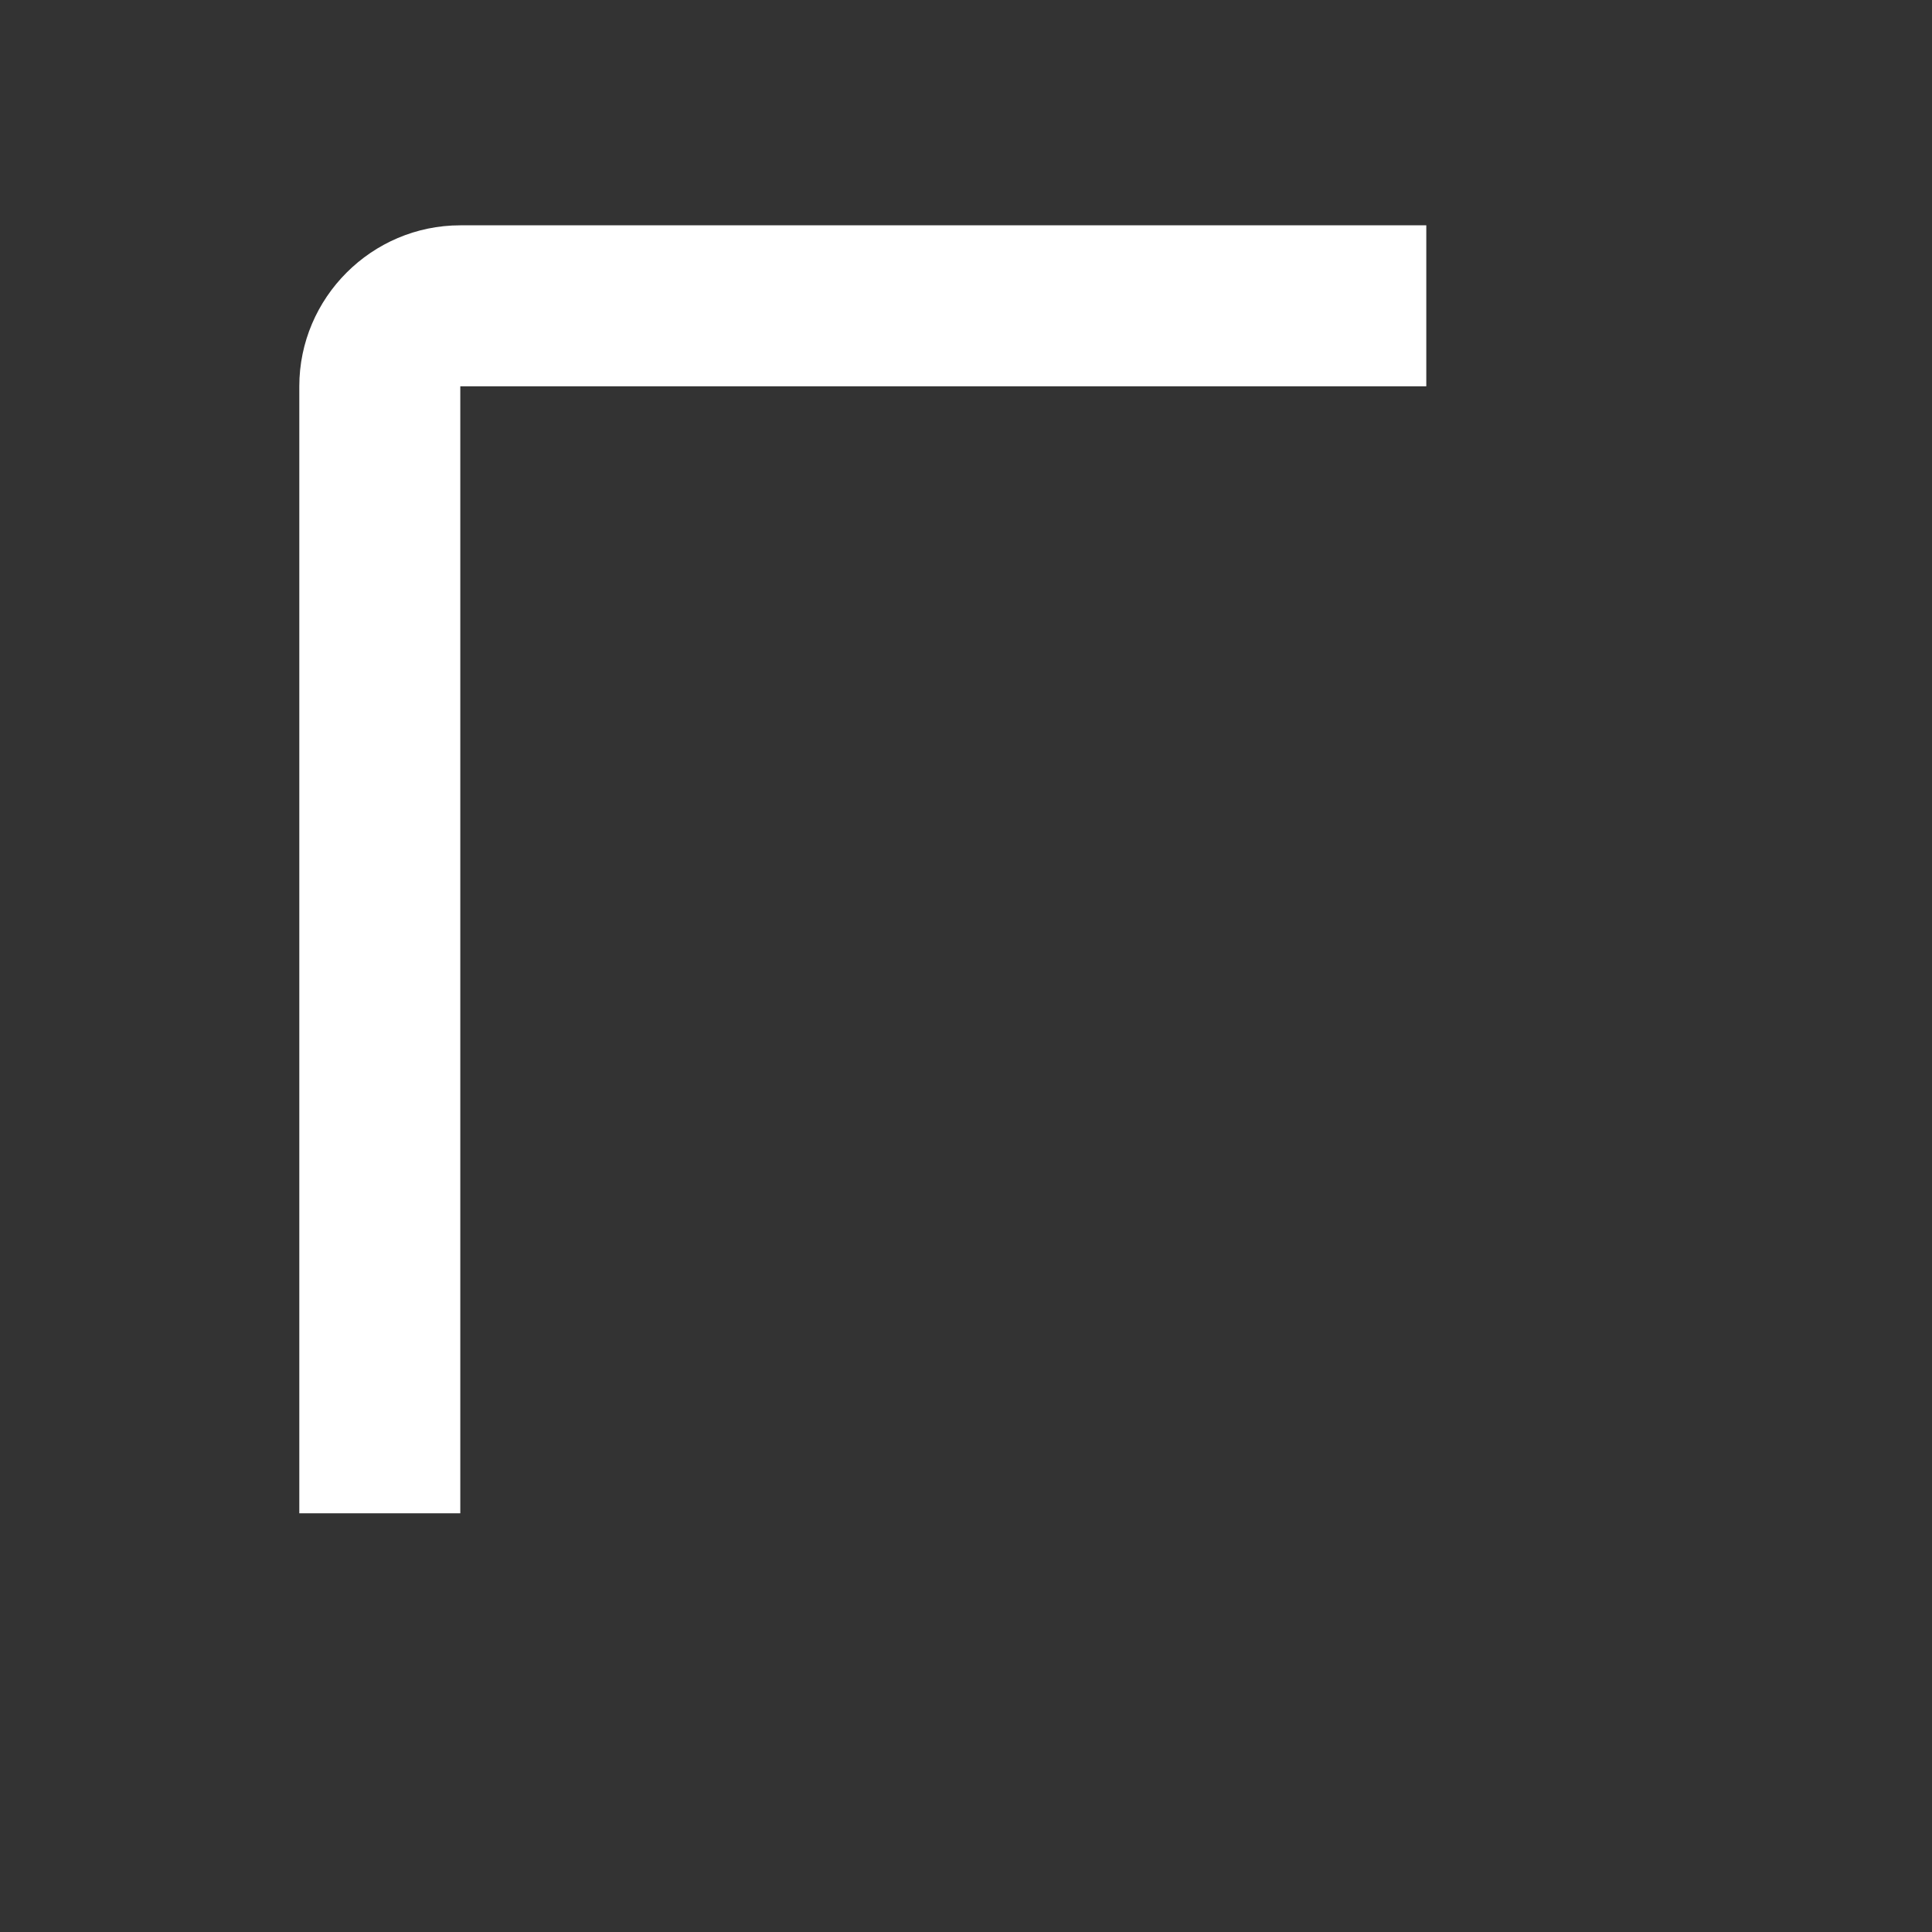 <?xml version="1.0" encoding="UTF-8" standalone="no"?>
<svg
   height="36px"
   viewBox="0 0 24 24"
   width="36px"
   fill="#FFFFFF"
   version="1.1"
   id="svg6"
   sodipodi:docname="duplicate-duplicate.svg"
   inkscape:version="1.2 (dc2aedaf03, 2022-05-15)"
   xmlns:inkscape="http://www.inkscape.org/namespaces/inkscape"
   xmlns:sodipodi="http://sodipodi.sourceforge.net/DTD/sodipodi-0.dtd"
   xmlns="http://www.w3.org/2000/svg"
   xmlns:svg="http://www.w3.org/2000/svg">
  <rect x="0" y="0" width="24" height="24" fill="#333333" stroke="none"/>
  <defs
     id="defs10" />
  <sodipodi:namedview
     id="namedview8"
     pagecolor="#ffffff"
     bordercolor="#666666"
     borderopacity="1.0"
     inkscape:showpageshadow="2"
     inkscape:pageopacity="0.0"
     inkscape:pagecheckerboard="0"
     inkscape:deskcolor="#d1d1d1"
     showgrid="false"
     inkscape:zoom="16.30274"
     inkscape:cx="8.9862197"
     inkscape:cy="13.95471"
     inkscape:window-width="1920"
     inkscape:window-height="991"
     inkscape:window-x="-9"
     inkscape:window-y="-9"
     inkscape:window-maximized="1"
     inkscape:current-layer="svg6" />
  <path
     d="M0 0h24v24H0V0z"
     fill="none"
     id="path2" />
  <path
     d="M 17.718,2.799 H 5.718 c -1.1,0 -2,0.9 -2,2 V 18.799 h 2 V 4.799 H 17.718 Z"
     id="path4"
     style="fill:#ffffff"
     sodipodi:nodetypes="cssccccc" />
</svg>
